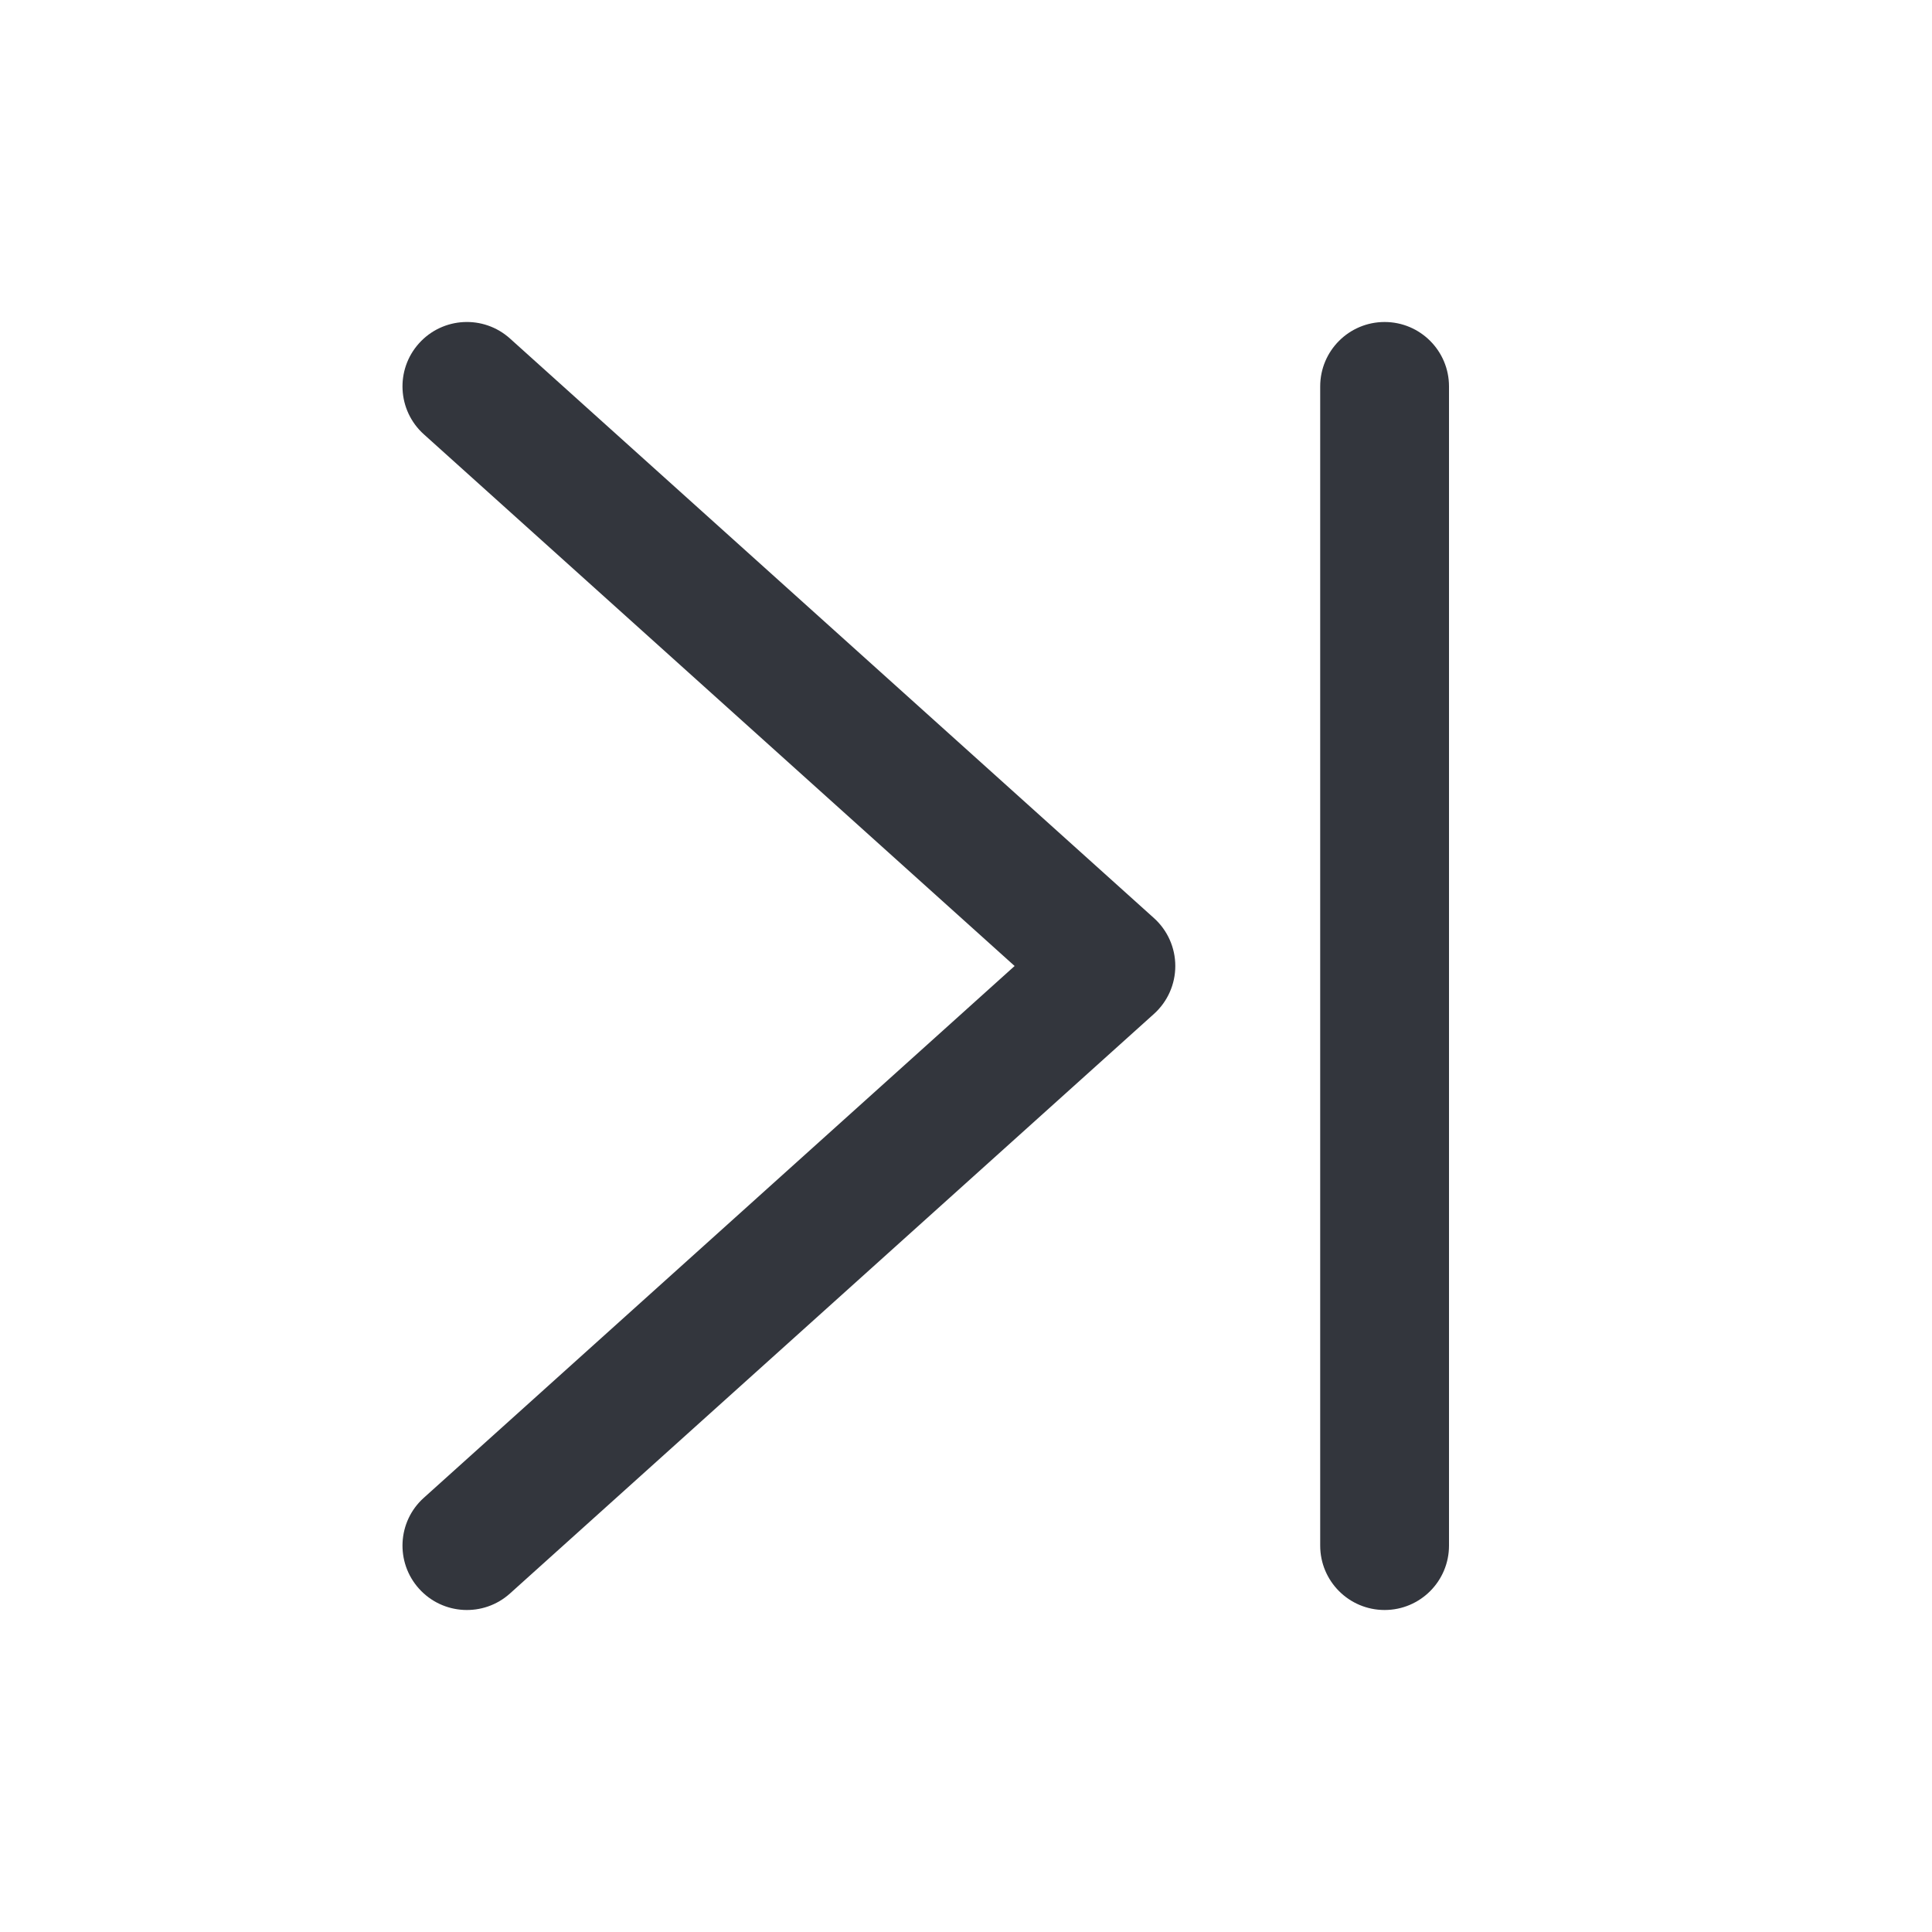 <svg width="24" height="24" viewBox="0 0 24 24" fill="none" xmlns="http://www.w3.org/2000/svg">
<path fill-rule="evenodd" clip-rule="evenodd" d="M6.335 19.795C6.007 20.09 5.501 20.064 5.205 19.735C4.91 19.407 4.936 18.901 5.265 18.606L12.604 12L5.265 5.395C4.936 5.099 4.91 4.593 5.205 4.265C5.501 3.936 6.007 3.91 6.335 4.205L14.335 11.405C14.504 11.557 14.6 11.773 14.6 12C14.6 12.227 14.504 12.443 14.335 12.595L6.335 19.795ZM16.4 4.8C16.4 4.358 16.758 4 17.2 4C17.642 4 18 4.358 18 4.8V19.2C18 19.642 17.642 20 17.2 20C16.758 20 16.4 19.642 16.4 19.2V4.8Z" fill="#33363D"/>
</svg>
